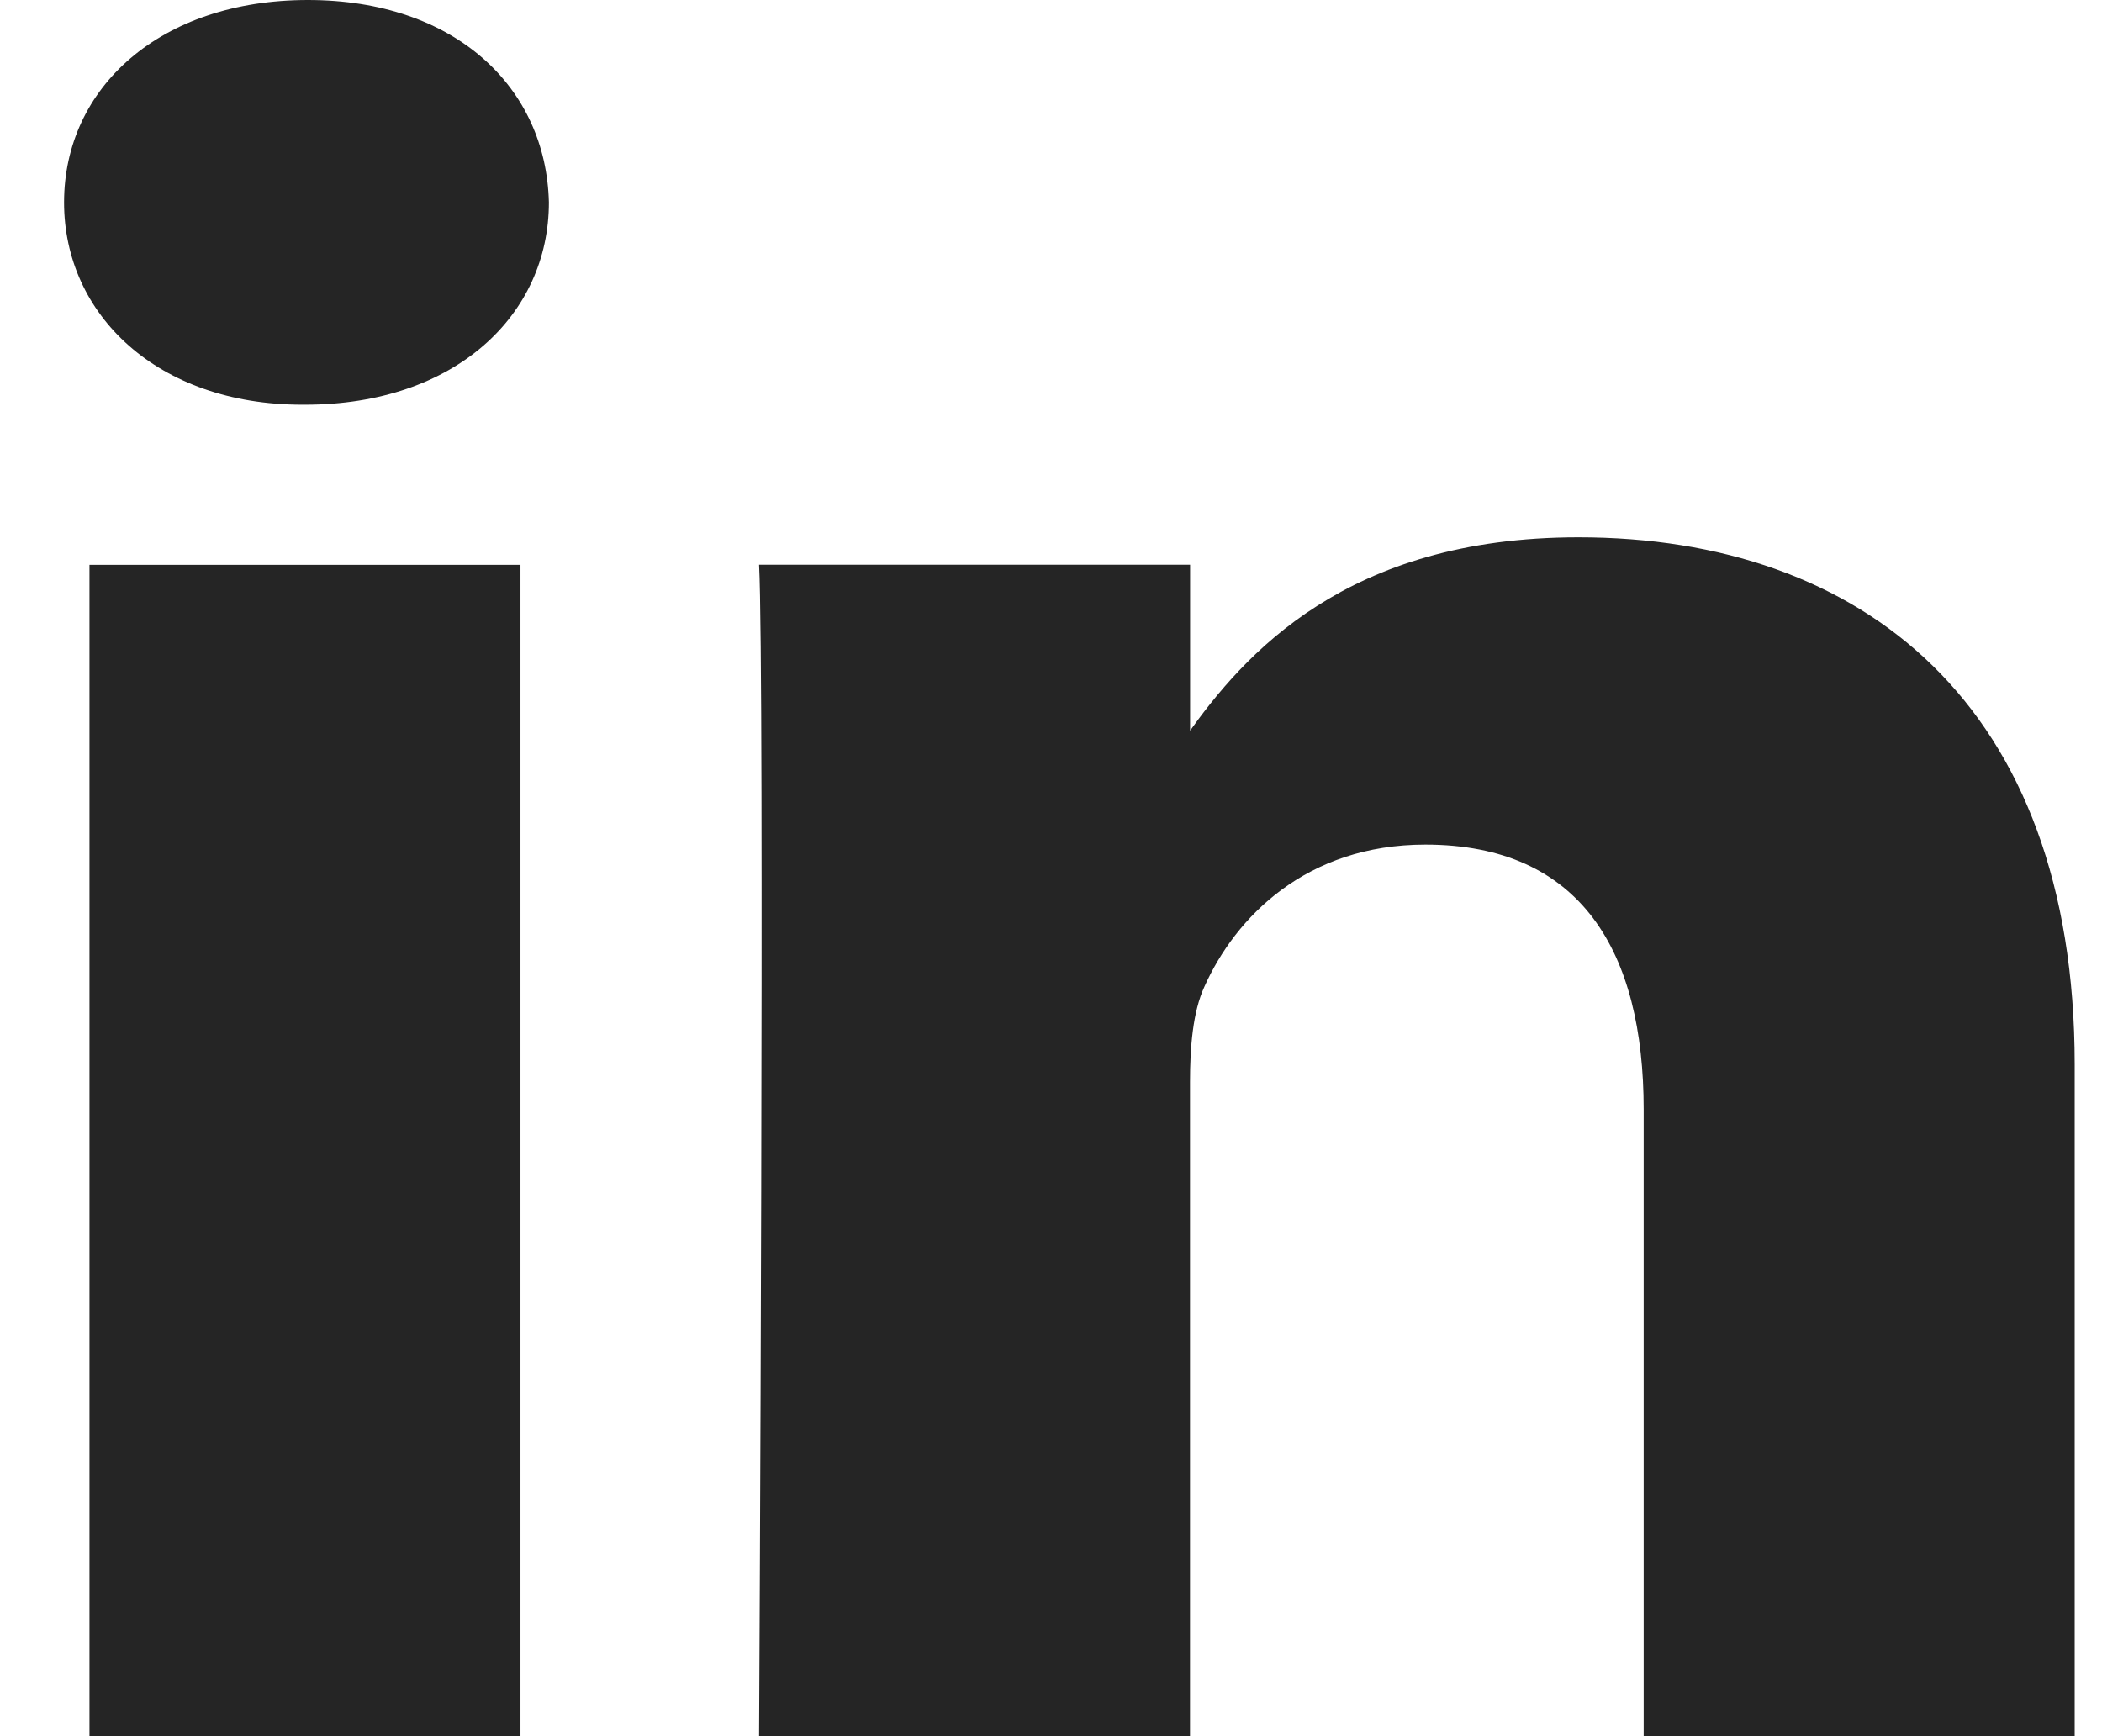 <svg width="23" height="19" viewBox="0 0 23 19" fill="none" xmlns="http://www.w3.org/2000/svg">
<path d="M5.695 19V6.181H0.979V19H5.695ZM3.338 4.429C4.983 4.429 6.006 3.445 6.006 2.215C5.976 0.957 4.983 0 3.369 0C1.756 0 0.701 0.957 0.701 2.215C0.701 3.445 1.725 4.429 3.307 4.429H3.338ZM8.306 19H13.021V11.841C13.021 11.458 13.052 11.075 13.177 10.801C13.518 10.036 14.294 9.243 15.596 9.243C17.303 9.243 17.985 10.419 17.985 12.142V19H22.701V11.649C22.701 7.712 20.375 5.88 17.272 5.88C14.728 5.88 13.611 7.165 12.99 8.04H13.022V6.18H8.306C8.368 7.383 8.306 19 8.306 19Z" fill="#252525"/>
</svg>

